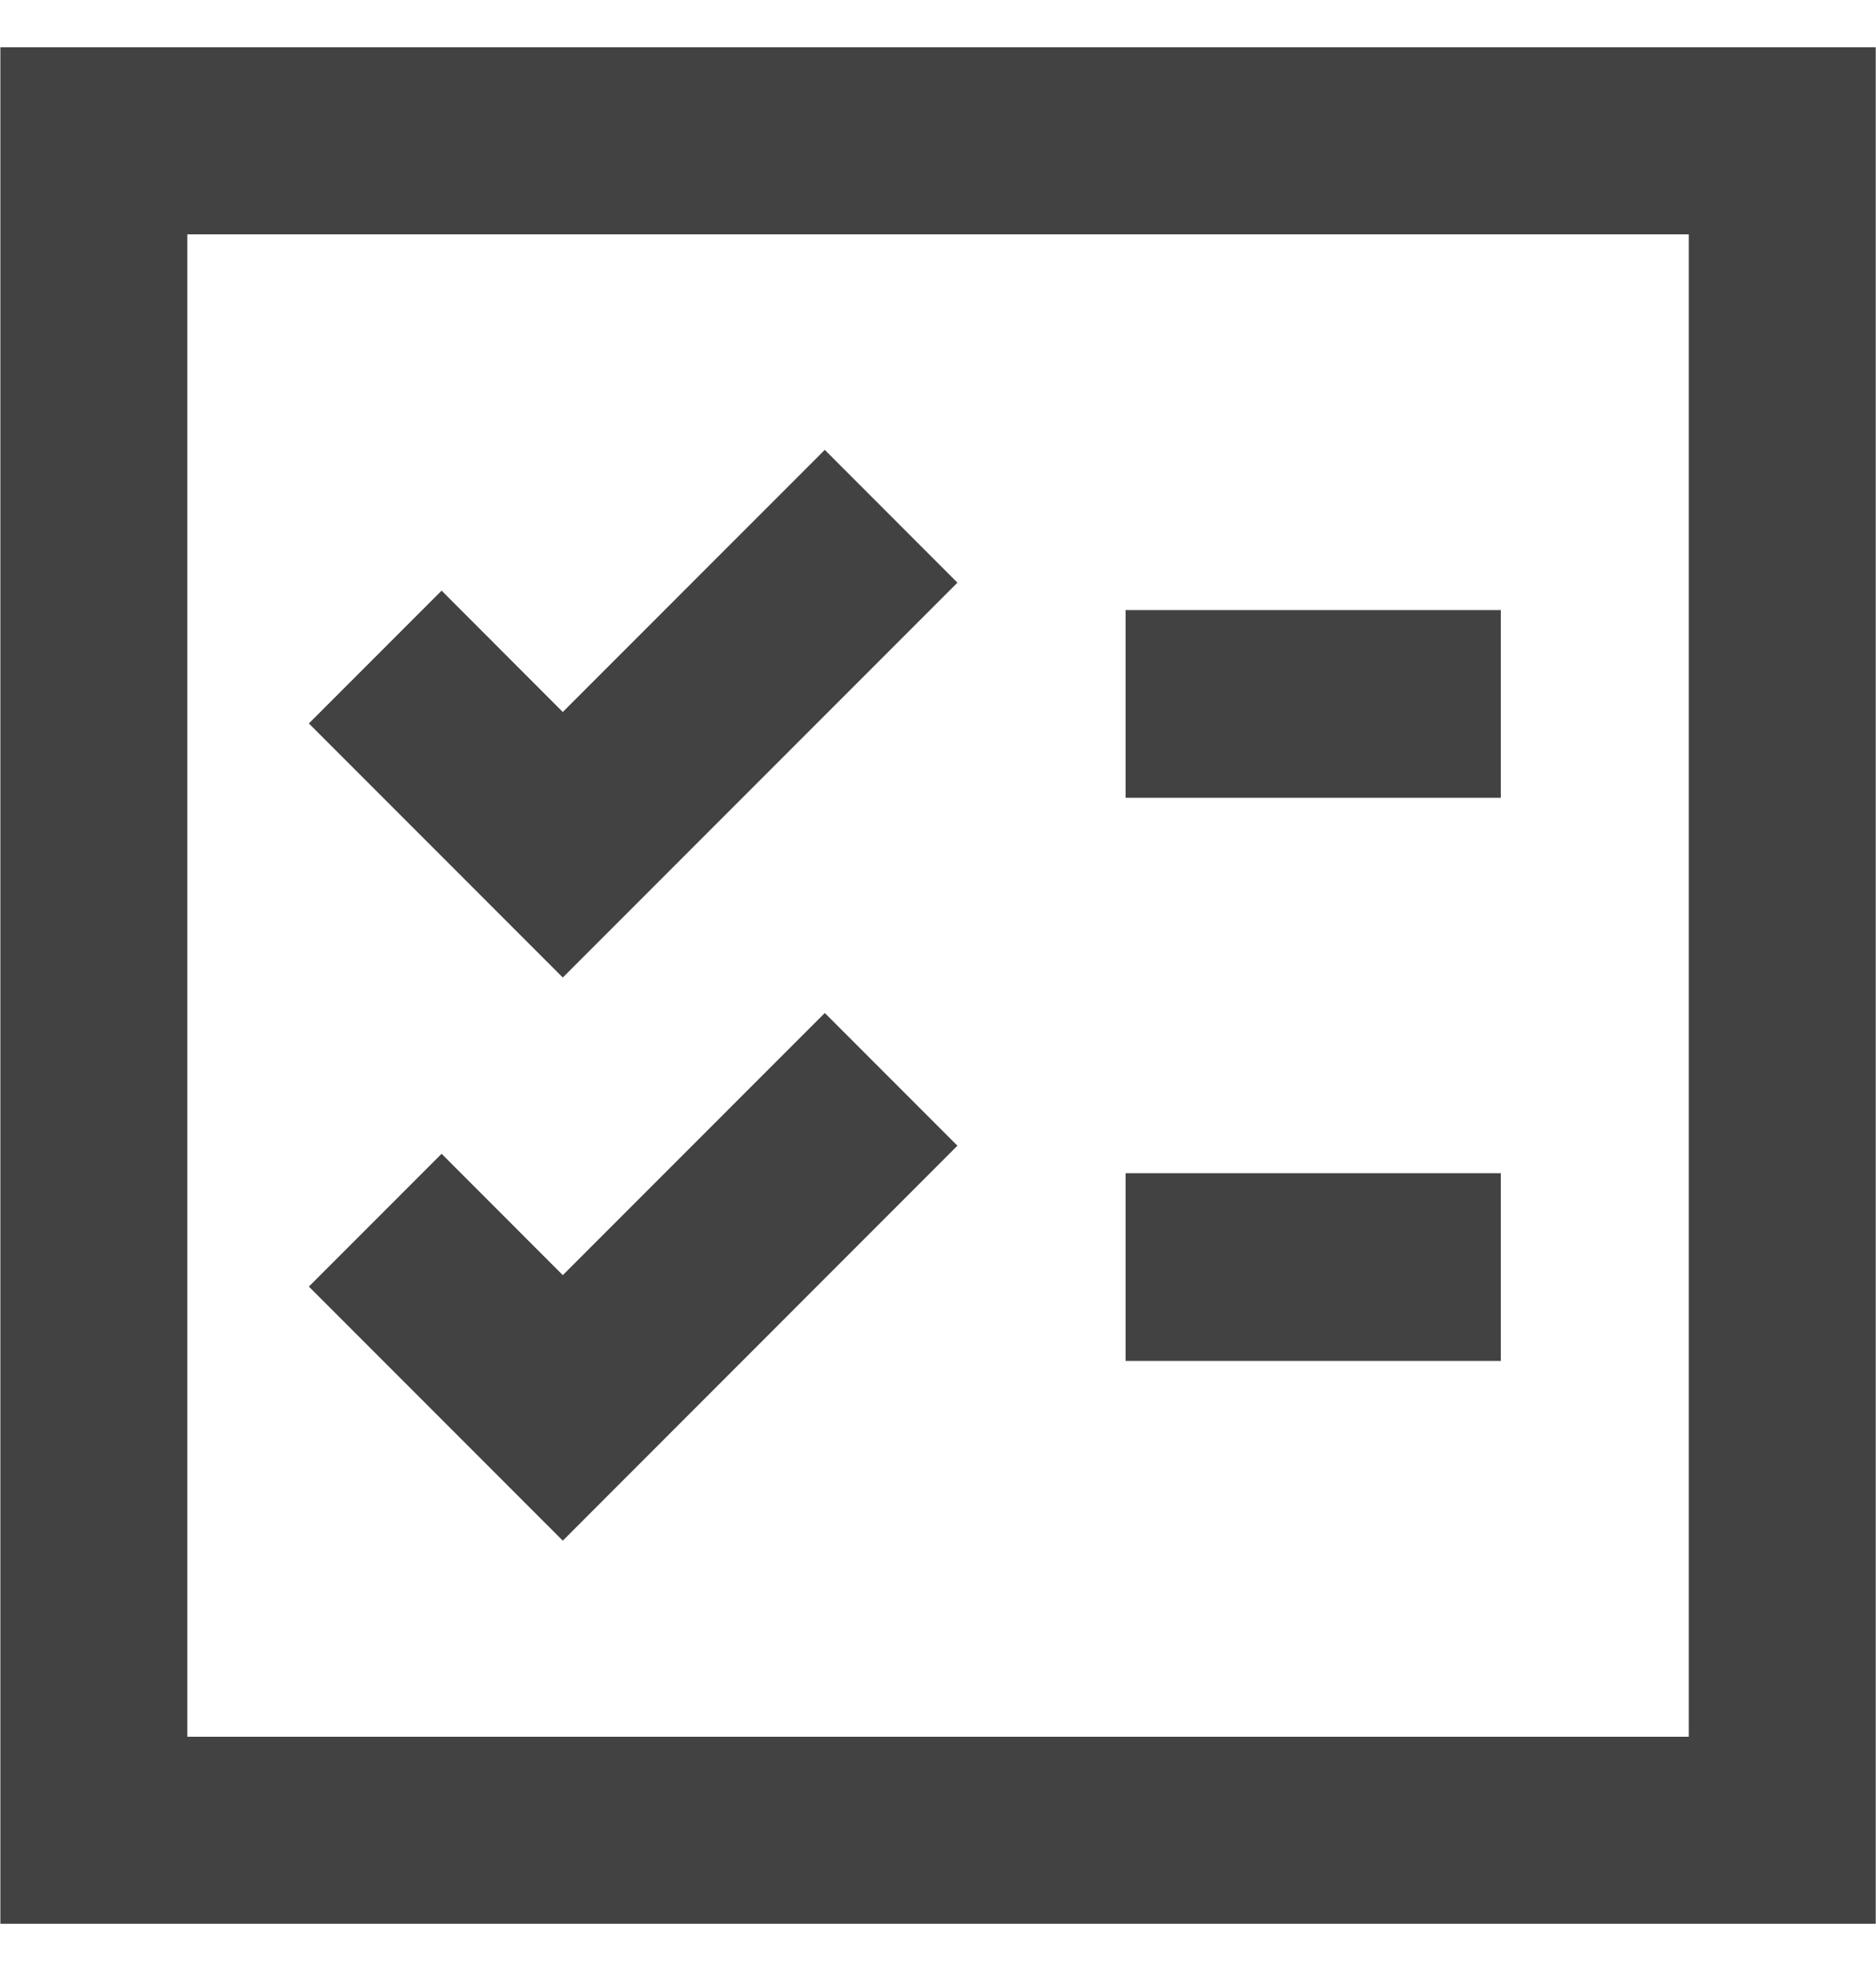 <svg xmlns="http://www.w3.org/2000/svg" width="20" height="21" viewBox="0 0 20 21" fill="none">
  <path fill-rule="evenodd" clip-rule="evenodd" d="M0.004 0.504H19.997V20.497H0.004V0.504ZM1.997 2.497V18.504H18.004V2.497H1.997Z" fill="#424242"/>
  <path fill-rule="evenodd" clip-rule="evenodd" d="M16 8.5L12 8.5L12 6.5L16 6.5L16 8.5Z" fill="#424242"/>
  <path fill-rule="evenodd" clip-rule="evenodd" d="M16 14.5L12 14.5L12 12.5L16 12.5L16 14.5Z" fill="#424242"/>
  <path fill-rule="evenodd" clip-rule="evenodd" d="M10.207 6.208L6 10.415L3.293 7.708L4.708 6.293L6 7.586L8.793 4.793L10.207 6.208Z" fill="#424242"/>
  <path fill-rule="evenodd" clip-rule="evenodd" d="M10.207 12.207L6 16.415L3.293 13.708L4.708 12.293L6 13.586L8.793 10.793L10.207 12.207Z" fill="#424242"/>
</svg>